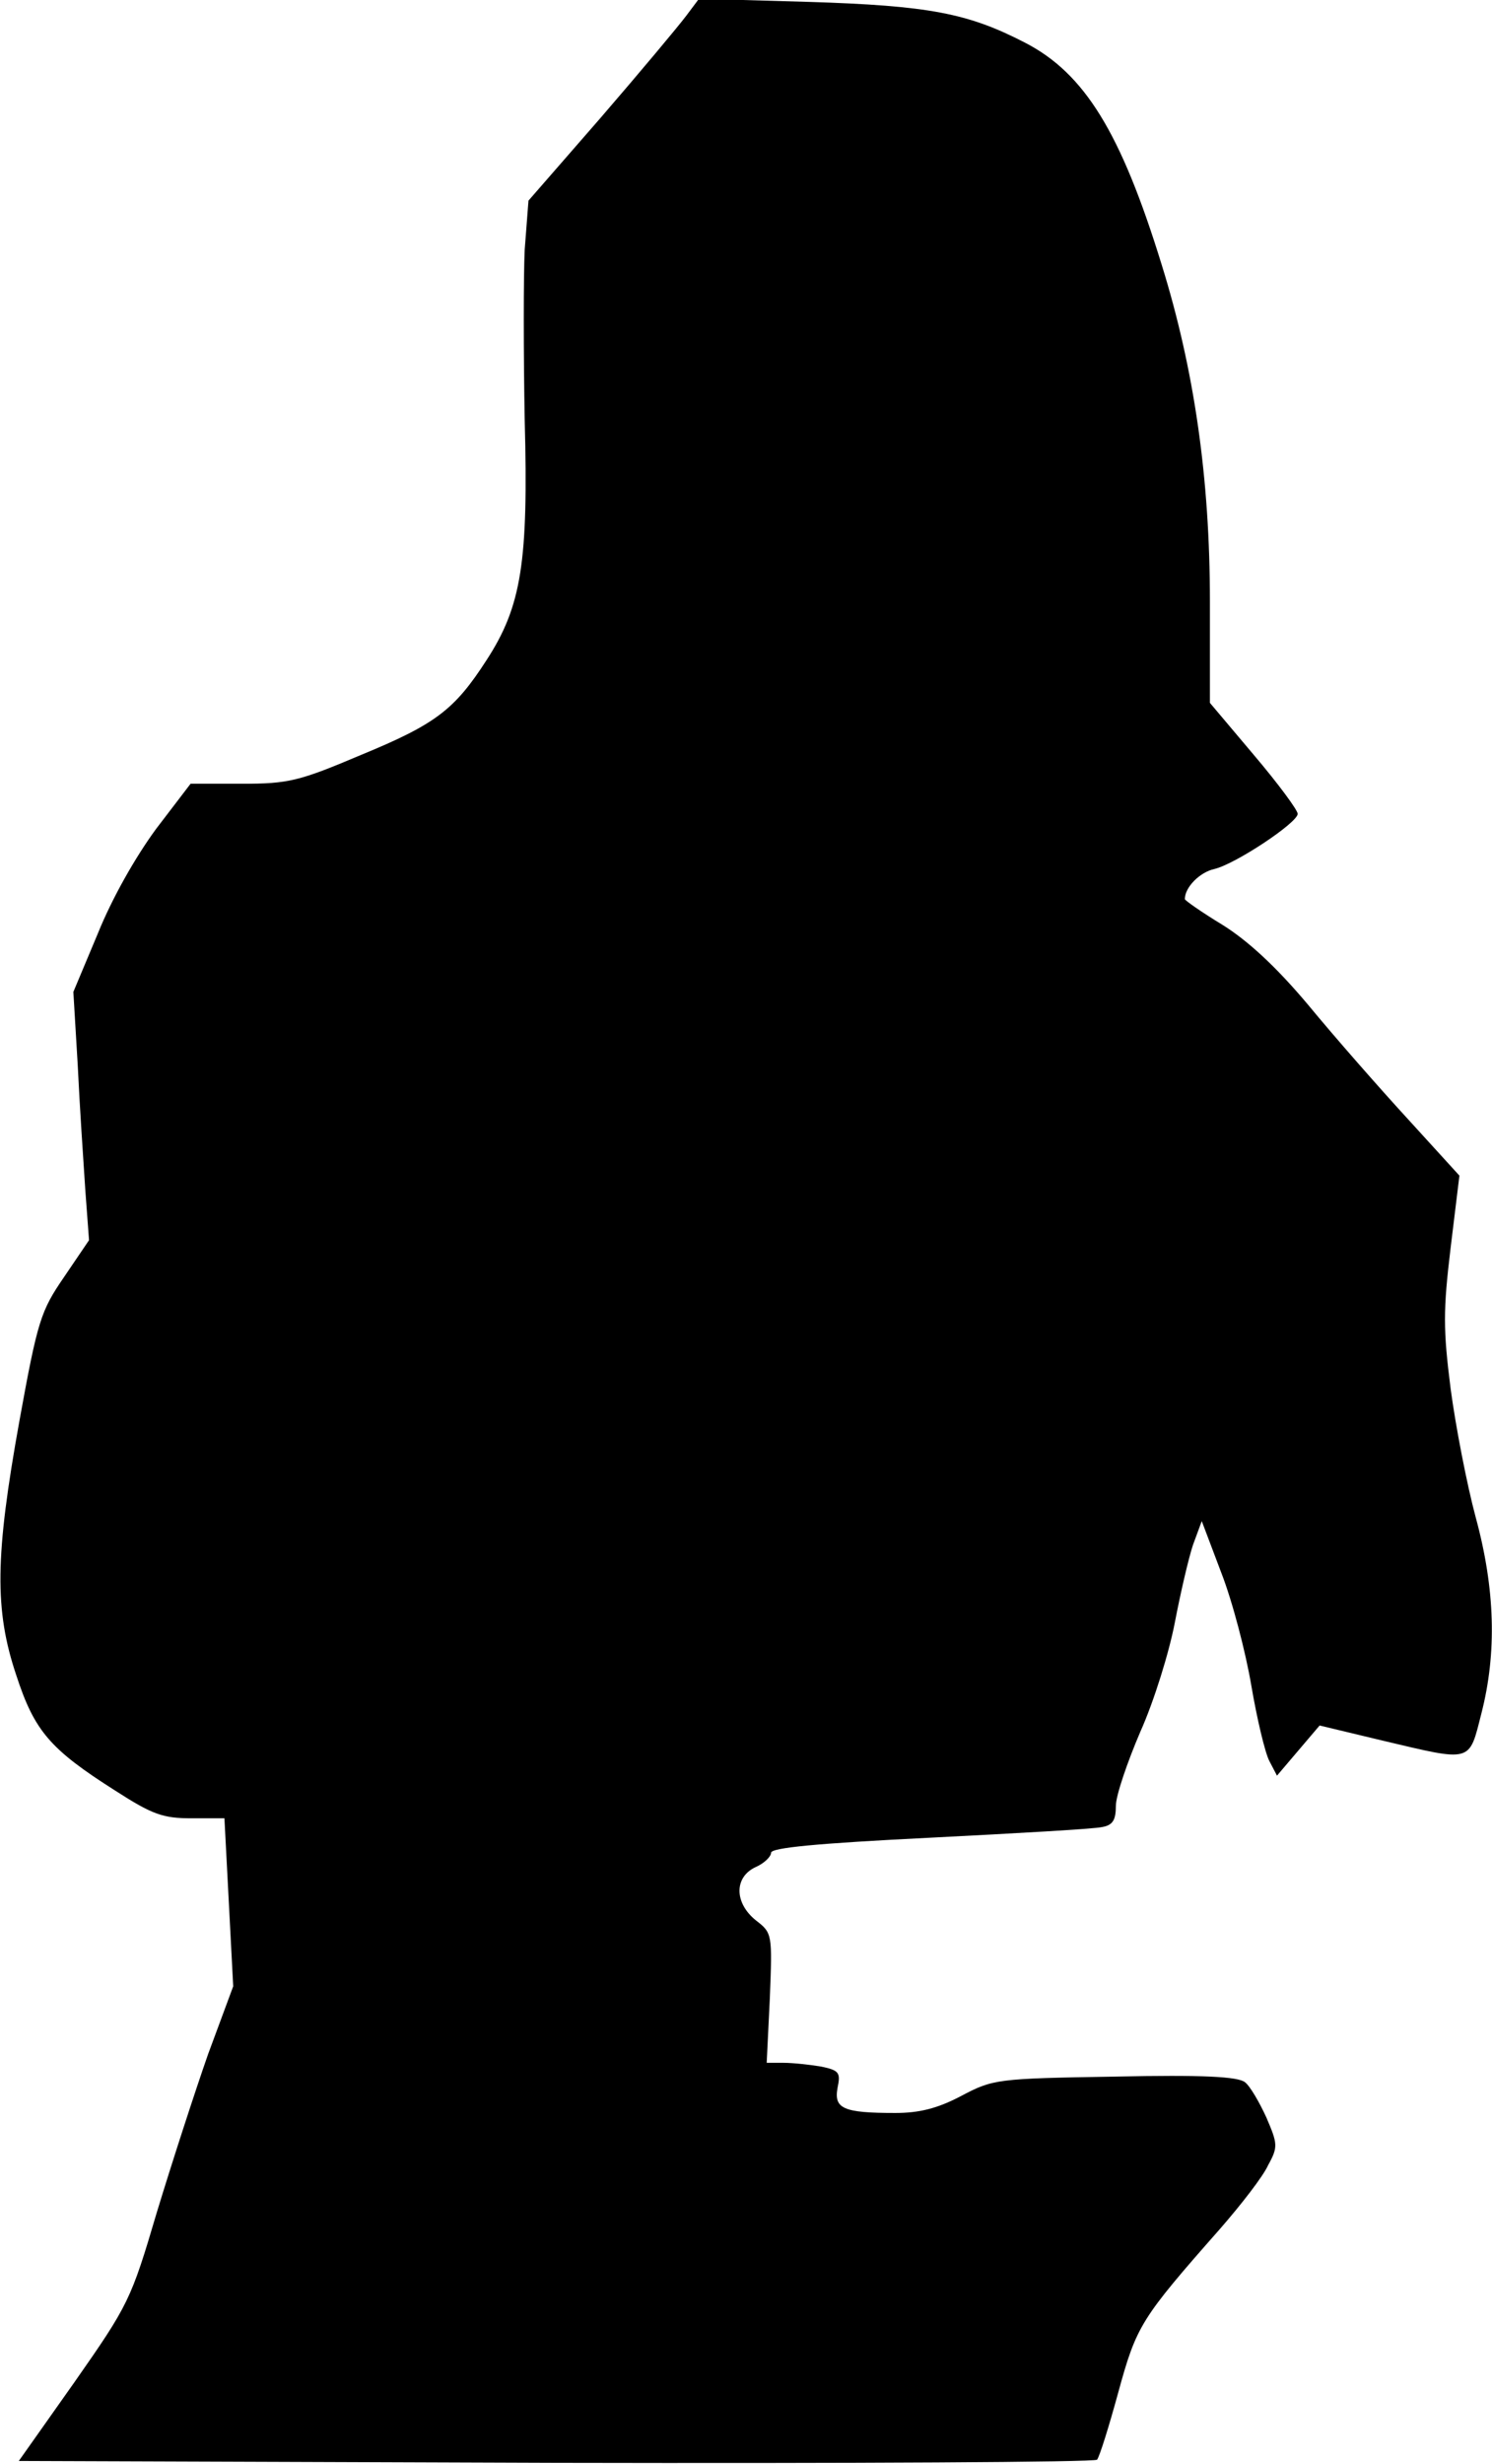 <?xml version="1.0" standalone="no"?>
<!DOCTYPE svg PUBLIC "-//W3C//DTD SVG 20010904//EN"
 "http://www.w3.org/TR/2001/REC-SVG-20010904/DTD/svg10.dtd">
<svg version="1.0" xmlns="http://www.w3.org/2000/svg"
 width="238pt" height="393pt" viewBox="0 0 238 393"
 preserveAspectRatio="xMidYMid meet">
<g transform="translate(0,393) scale(0.1,-0.1)"
fill="#000000" stroke="none">
<path fill="#000000" stroke="none" d="M1094 3904 c-12 -16 -73 -89 -136 -162
l-115 -132 -6 -78 c-2 -42 -2 -165 0 -272 6 -226 -5 -297 -61 -383 -51 -79
-81 -102 -200 -151 -99 -42 -116 -46 -190 -46 l-82 0 -55 -72 c-33 -45 -70
-110 -93 -167 l-39 -93 7 -117 c3 -64 9 -153 12 -198 l6 -81 -40 -59 c-37 -54
-42 -69 -71 -229 -39 -216 -40 -302 -5 -406 29 -89 54 -118 158 -184 59 -38
76 -44 121 -44 l53 0 7 -134 7 -134 -40 -108 c-21 -60 -58 -174 -82 -253 -41
-139 -45 -147 -131 -270 l-89 -126 857 -3 c471 -1 860 1 863 5 4 5 19 53 34
108 29 106 36 117 162 260 34 39 69 84 77 102 16 29 15 34 -3 76 -11 24 -26
50 -34 56 -11 9 -67 12 -208 9 -188 -3 -194 -4 -245 -31 -38 -20 -67 -27 -105
-27 -83 0 -98 7 -92 40 5 24 3 28 -26 34 -18 3 -45 6 -60 6 l-27 0 5 103 c4
102 4 104 -22 124 -35 28 -35 69 -1 85 14 6 25 17 25 23 0 8 72 15 253 24 138
7 262 14 275 17 17 3 22 11 22 34 0 16 18 69 39 118 22 49 46 127 55 174 9 47
22 103 29 124 l14 38 31 -82 c18 -46 39 -127 48 -180 9 -53 22 -108 29 -121
l12 -23 34 40 34 40 100 -24 c144 -34 138 -36 158 43 25 97 22 199 -9 313 -14
52 -32 145 -40 205 -12 95 -12 125 0 225 l14 115 -82 90 c-45 49 -117 131
-159 182 -52 62 -97 103 -137 128 -33 20 -60 39 -60 41 0 19 24 43 47 48 34 8
133 74 133 88 0 6 -31 48 -70 94 l-70 83 0 162 c0 196 -25 370 -77 537 -65
211 -123 305 -218 354 -91 47 -153 59 -345 65 l-175 5 -21 -28z"/>
</g>
</svg>
